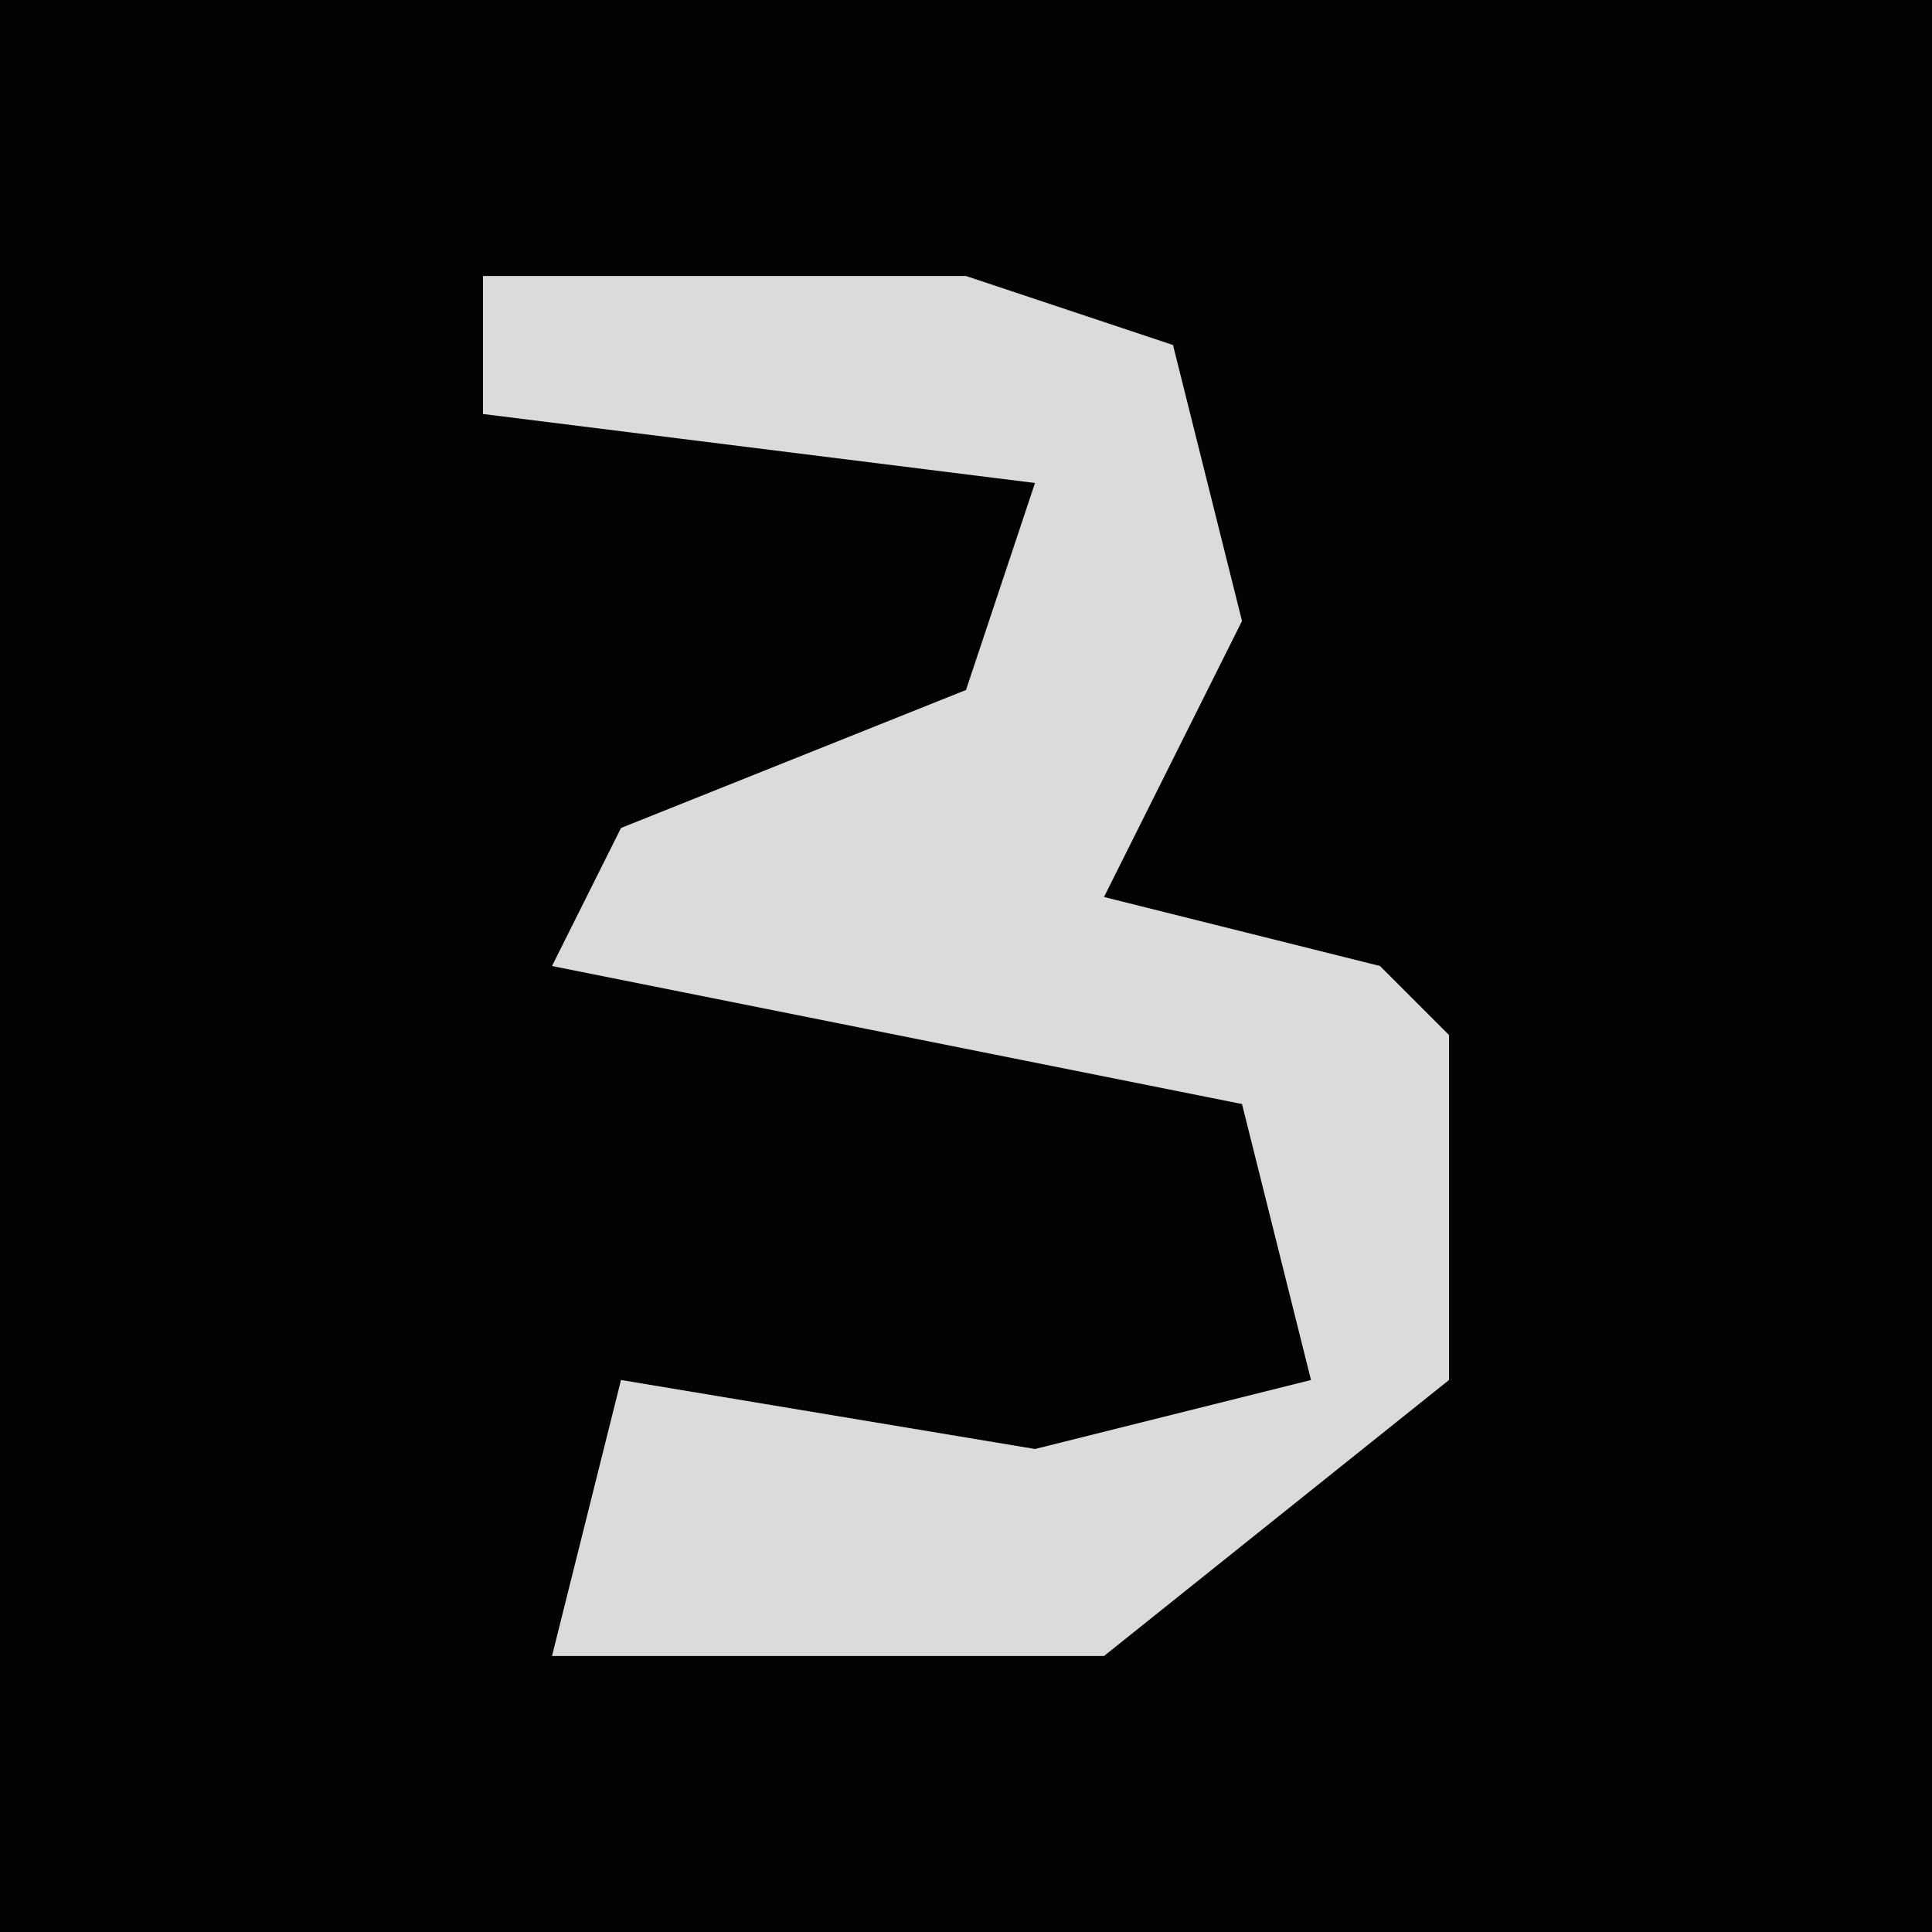 <?xml version="1.0" encoding="UTF-8"?>
<svg version="1.1" xmlns="http://www.w3.org/2000/svg" width="28" height="28">
<path d="M0,0 L28,0 L28,28 L0,28 Z " fill="#030303" transform="translate(0,0)"/>
<path d="M0,0 L7,0 L10,1 L11,5 L9,9 L13,10 L14,11 L14,16 L9,20 L1,20 L2,16 L8,17 L12,16 L11,12 L1,10 L2,8 L7,6 L8,3 L0,2 Z " fill="#DBDBDB" transform="translate(7,4)"/>
</svg>

